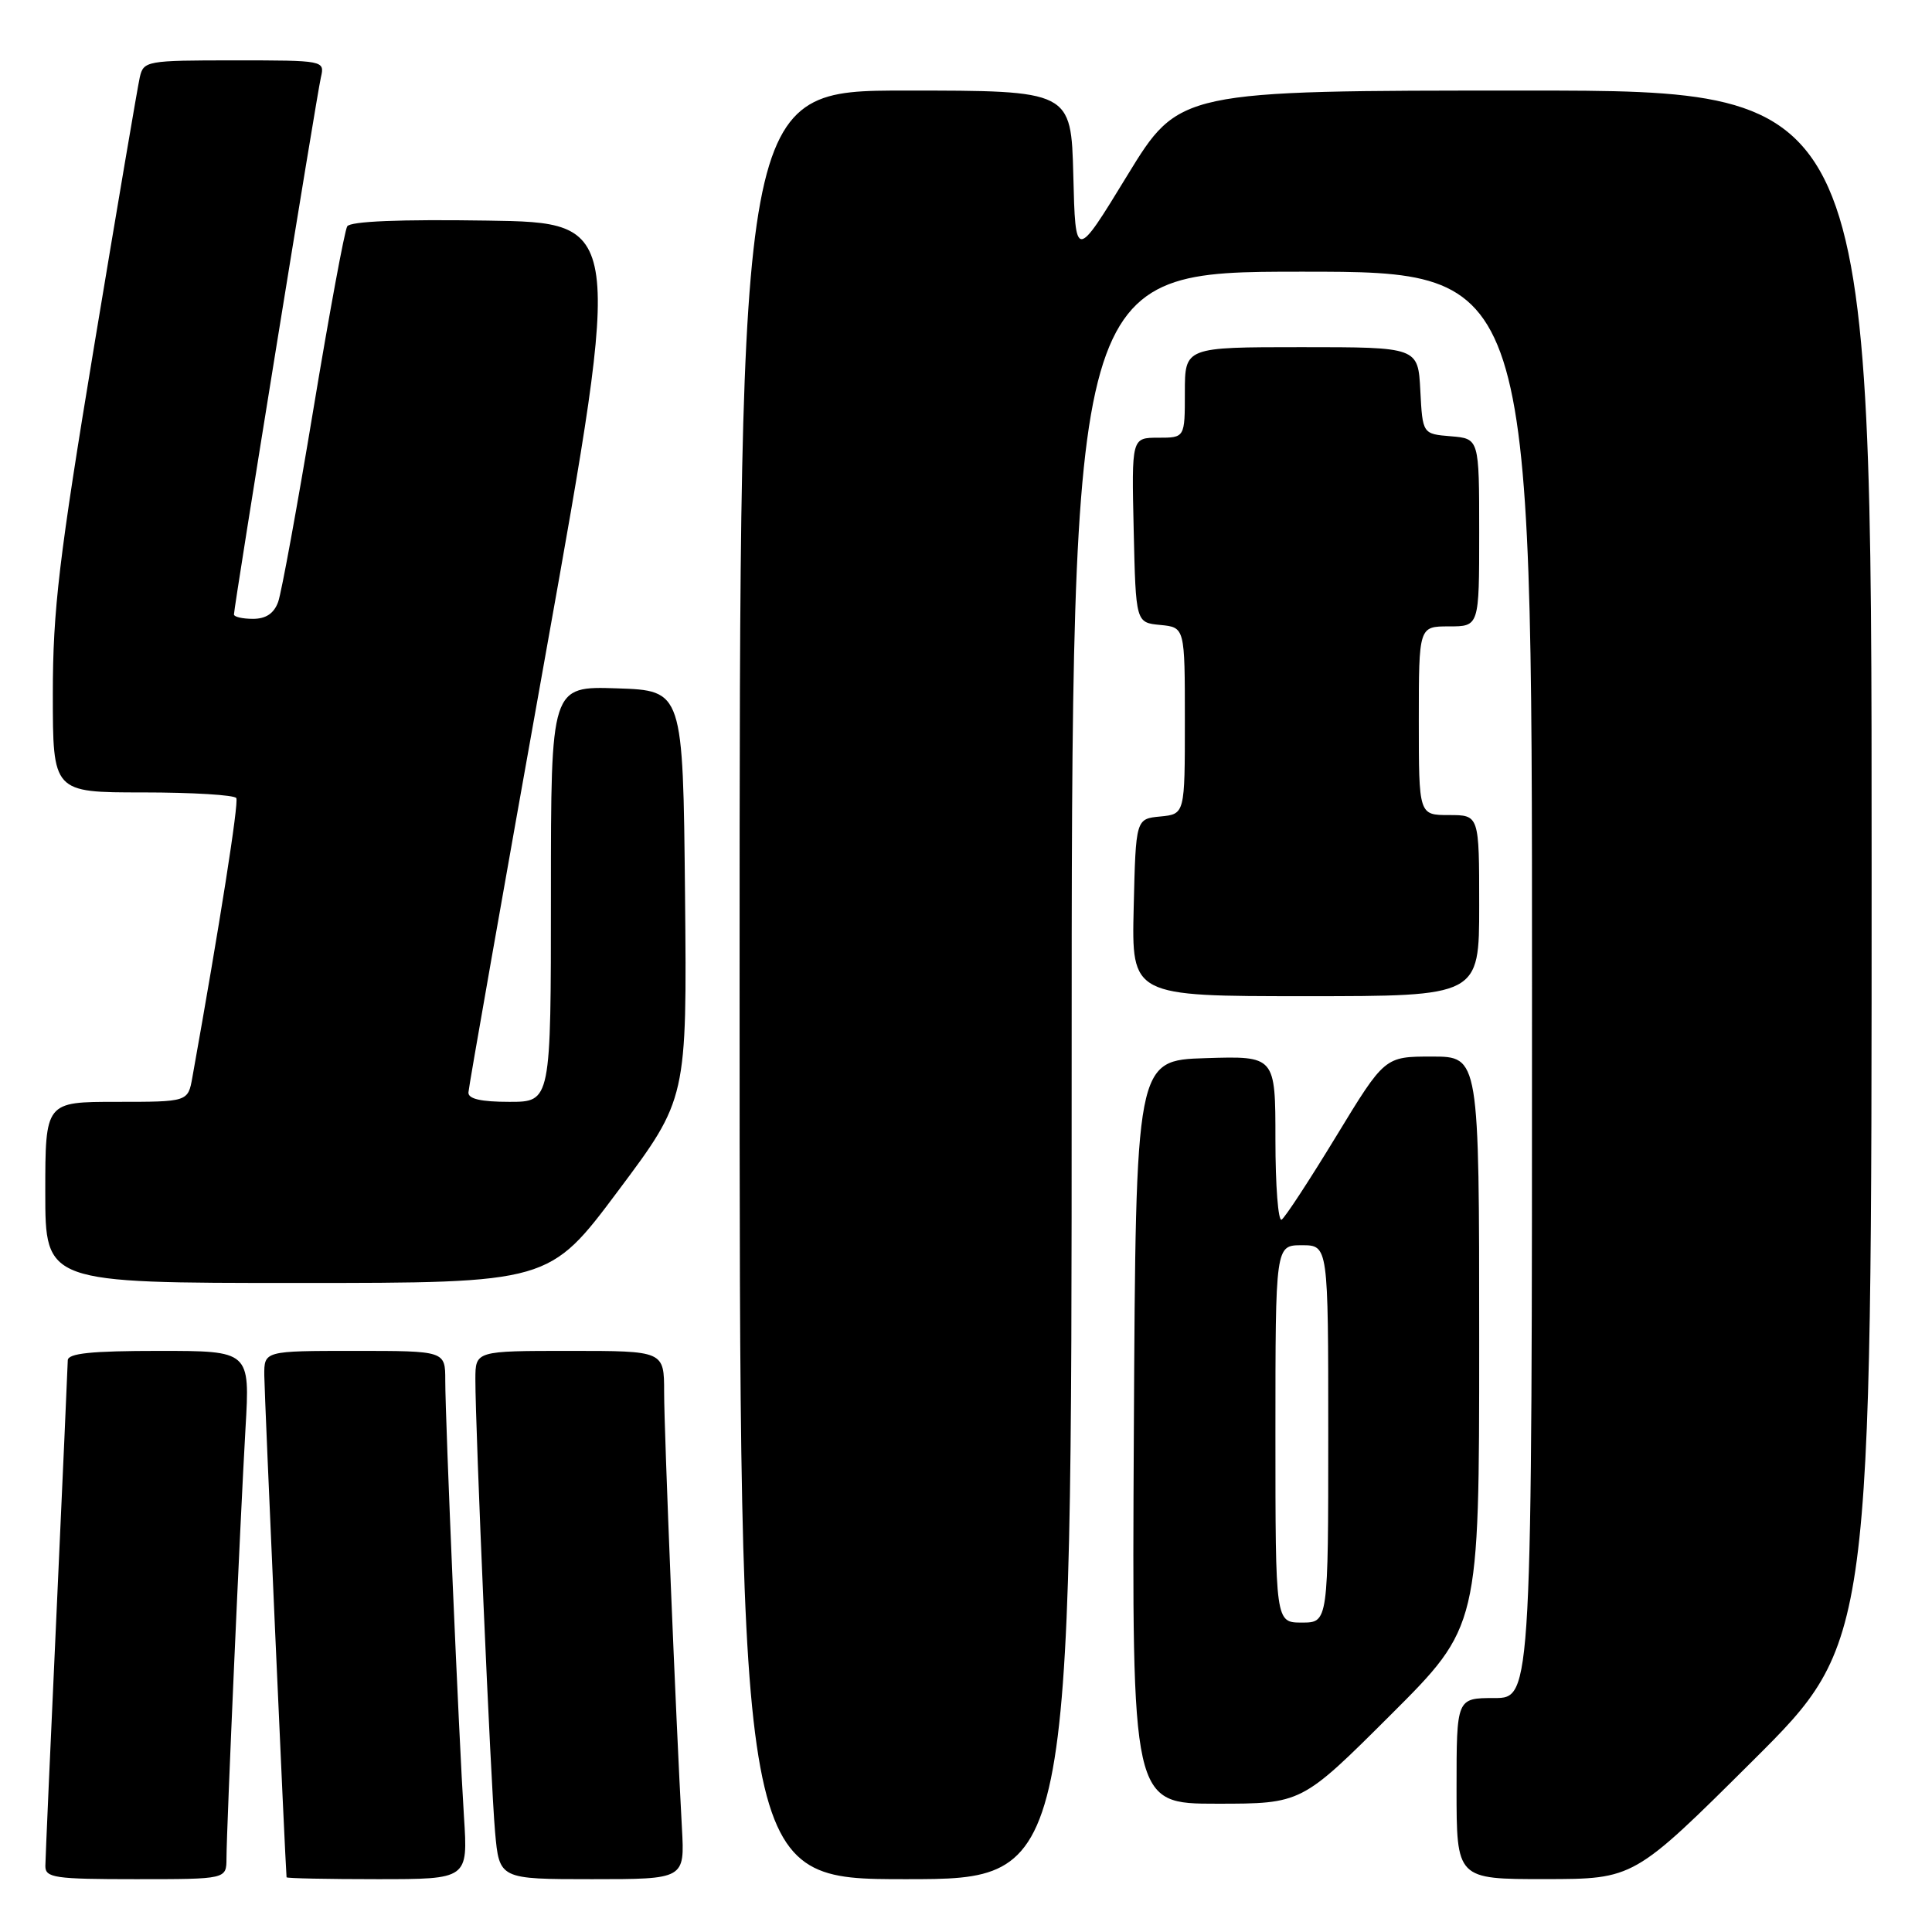 <?xml version="1.0" encoding="UTF-8" standalone="no"?>
<!DOCTYPE svg PUBLIC "-//W3C//DTD SVG 1.1//EN" "http://www.w3.org/Graphics/SVG/1.1/DTD/svg11.dtd" >
<svg xmlns="http://www.w3.org/2000/svg" xmlns:xlink="http://www.w3.org/1999/xlink" version="1.1" viewBox="0 0 256 256">
 <g >
 <path fill="currentColor"
d=" M 30.01 246.25 C 30.02 242.23 31.84 201.21 32.53 189.25 C 33.13 179.00 33.13 179.00 21.07 179.00 C 12.09 179.00 9.00 179.32 8.98 180.25 C 8.97 180.94 8.30 195.90 7.50 213.50 C 6.69 231.10 6.02 246.29 6.01 247.25 C 6.00 248.82 7.23 249.00 18.00 249.00 C 30.00 249.00 30.00 249.00 30.01 246.25 Z  M 61.48 240.75 C 60.81 230.40 59.00 188.17 59.00 182.92 C 59.00 179.00 59.00 179.00 47.00 179.00 C 35.00 179.00 35.00 179.00 35.02 182.25 C 35.03 184.65 37.81 247.20 37.97 248.75 C 37.99 248.89 43.40 249.00 50.01 249.00 C 62.01 249.00 62.01 249.00 61.48 240.75 Z  M 90.36 242.25 C 89.56 227.83 88.00 189.70 88.00 184.49 C 88.00 179.00 88.00 179.00 75.50 179.00 C 63.00 179.00 63.00 179.00 62.99 182.75 C 62.98 189.21 65.02 236.19 65.60 242.75 C 66.16 249.00 66.16 249.00 78.45 249.00 C 90.73 249.00 90.73 249.00 90.36 242.25 Z  M 142.00 142.50 C 142.00 36.00 142.00 36.00 172.50 36.00 C 203.00 36.00 203.00 36.00 203.00 130.50 C 203.00 225.00 203.00 225.00 198.00 225.00 C 193.00 225.00 193.00 225.00 193.00 237.00 C 193.00 249.00 193.00 249.00 204.75 248.99 C 216.50 248.98 216.50 248.98 232.25 233.31 C 248.00 217.63 248.00 217.63 248.00 114.82 C 248.00 12.00 248.00 12.00 202.12 12.00 C 156.25 12.00 156.25 12.00 149.37 23.25 C 142.50 34.50 142.50 34.50 142.22 23.25 C 141.93 12.00 141.93 12.00 119.97 12.00 C 98.00 12.00 98.00 12.00 98.00 130.50 C 98.00 249.00 98.00 249.00 120.00 249.00 C 142.00 249.00 142.00 249.00 142.00 142.50 Z  M 184.23 227.27 C 196.00 215.53 196.00 215.53 196.00 177.77 C 196.00 140.00 196.00 140.00 189.74 140.00 C 183.48 140.00 183.48 140.00 177.06 150.55 C 173.53 156.35 170.28 161.33 169.82 161.61 C 169.37 161.89 169.00 157.12 169.00 151.02 C 169.00 139.92 169.00 139.92 159.75 140.21 C 150.50 140.50 150.50 140.50 150.24 189.75 C 149.98 239.00 149.98 239.00 161.23 239.00 C 172.47 239.00 172.47 239.00 184.23 227.27 Z  M 81.90 157.80 C 91.03 145.60 91.03 145.60 90.77 118.55 C 90.50 91.50 90.50 91.50 81.75 91.21 C 73.00 90.92 73.00 90.92 73.00 118.46 C 73.00 146.00 73.00 146.00 67.50 146.00 C 63.73 146.00 62.02 145.61 62.07 144.75 C 62.10 144.06 66.72 117.85 72.33 86.50 C 82.53 29.50 82.53 29.50 64.59 29.23 C 53.04 29.05 46.42 29.32 46.01 29.99 C 45.66 30.55 43.64 41.48 41.52 54.26 C 39.40 67.04 37.30 78.51 36.86 79.75 C 36.31 81.28 35.24 82.00 33.52 82.00 C 32.14 82.00 31.00 81.74 31.00 81.42 C 31.00 80.41 41.97 12.59 42.52 10.25 C 43.04 8.01 42.97 8.00 31.04 8.00 C 19.41 8.00 19.02 8.07 18.52 10.25 C 18.24 11.49 15.53 27.44 12.50 45.70 C 7.81 74.01 7.00 80.81 7.00 91.95 C 7.00 105.00 7.00 105.00 18.94 105.00 C 25.51 105.00 31.07 105.34 31.31 105.75 C 31.66 106.36 29.13 122.43 25.49 142.75 C 24.91 146.00 24.91 146.00 15.45 146.00 C 6.00 146.00 6.00 146.00 6.00 158.00 C 6.00 170.00 6.00 170.00 39.39 170.00 C 72.78 170.00 72.78 170.00 81.90 157.80 Z  M 196.00 120.00 C 196.00 108.00 196.00 108.00 192.00 108.00 C 188.00 108.00 188.00 108.00 188.00 95.50 C 188.00 83.00 188.00 83.00 192.00 83.00 C 196.00 83.00 196.00 83.00 196.00 70.56 C 196.00 58.12 196.00 58.12 192.25 57.81 C 188.50 57.50 188.50 57.50 188.20 51.75 C 187.90 46.00 187.90 46.00 172.45 46.00 C 157.00 46.00 157.00 46.00 157.00 52.00 C 157.00 58.00 157.00 58.00 153.47 58.00 C 149.94 58.00 149.94 58.00 150.22 70.25 C 150.50 82.50 150.50 82.50 153.75 82.81 C 157.00 83.13 157.00 83.13 157.00 95.50 C 157.00 107.87 157.00 107.87 153.75 108.19 C 150.50 108.50 150.50 108.50 150.22 120.25 C 149.94 132.00 149.94 132.00 172.97 132.00 C 196.00 132.00 196.00 132.00 196.00 120.00 Z  M 169.00 190.00 C 169.00 165.00 169.00 165.00 172.50 165.00 C 176.00 165.00 176.00 165.00 176.00 190.00 C 176.00 215.00 176.00 215.00 172.50 215.00 C 169.00 215.00 169.00 215.00 169.00 190.00 Z "/>
</g>
</svg>